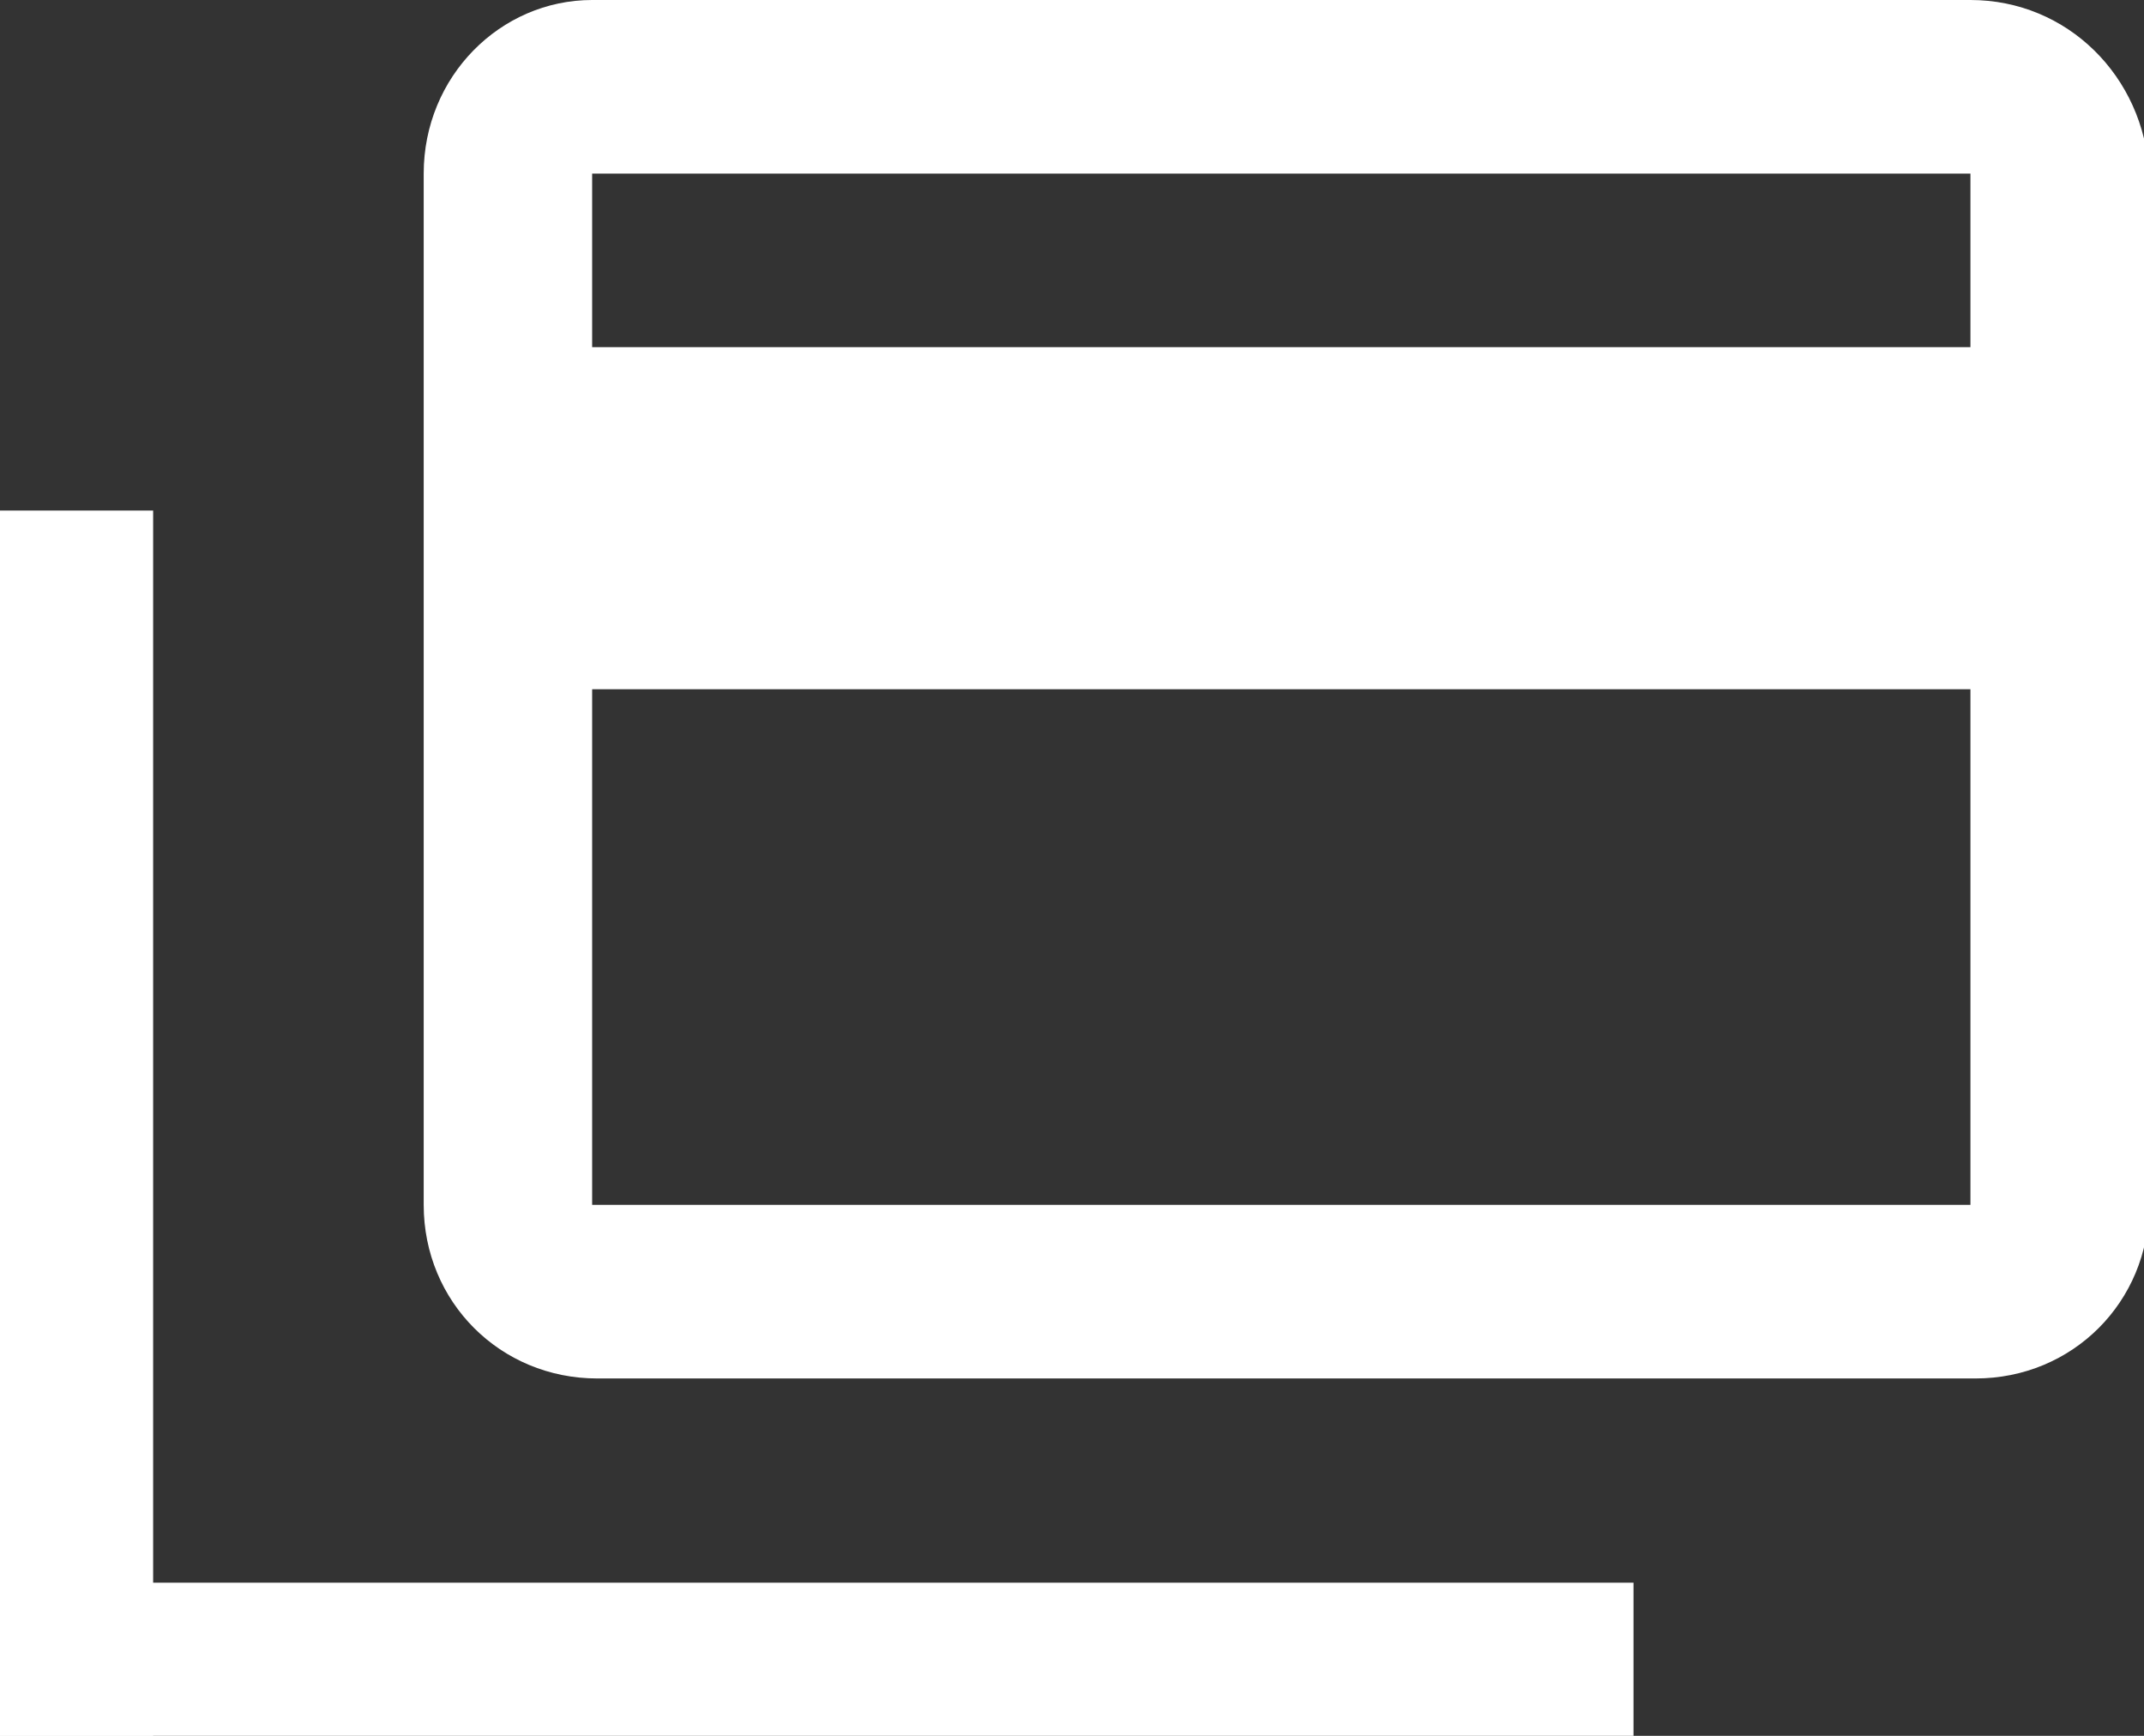 <?xml version="1.0" encoding="utf-8"?>
<!-- Generator: Adobe Illustrator 21.0.2, SVG Export Plug-In . SVG Version: 6.00 Build 0)  -->
<svg version="1.1" id="Слой_1" xmlns="http://www.w3.org/2000/svg" xmlns:xlink="http://www.w3.org/1999/xlink" x="0px" y="0px"
	 viewBox="0 0 42 34" style="enable-background:new 0 0 42 34;" xml:space="preserve">
<rect x="0" y="0" width="42" height="34" fill="#333333" stroke="none"/>
<style type="text/css">
	.st0{fill:#FFFFFF;}
</style>
<path class="st0" d="M38.6,0h-27C9.8,0,8.3,1.5,8.3,3.4l0,20.2c0,1.9,1.5,3.4,3.4,3.4h27c1.9,0,3.4-1.5,3.4-3.4V3.4
	C42,1.5,40.5,0,38.6,0z M38.6,23.6h-27V13.5h27V23.6z M38.6,6.8h-27V3.4h27V6.8z"/>
<rect y="10" class="st0" width="3" height="24"/>
<rect y="31" class="st0" width="32" height="3"/>
</svg>
